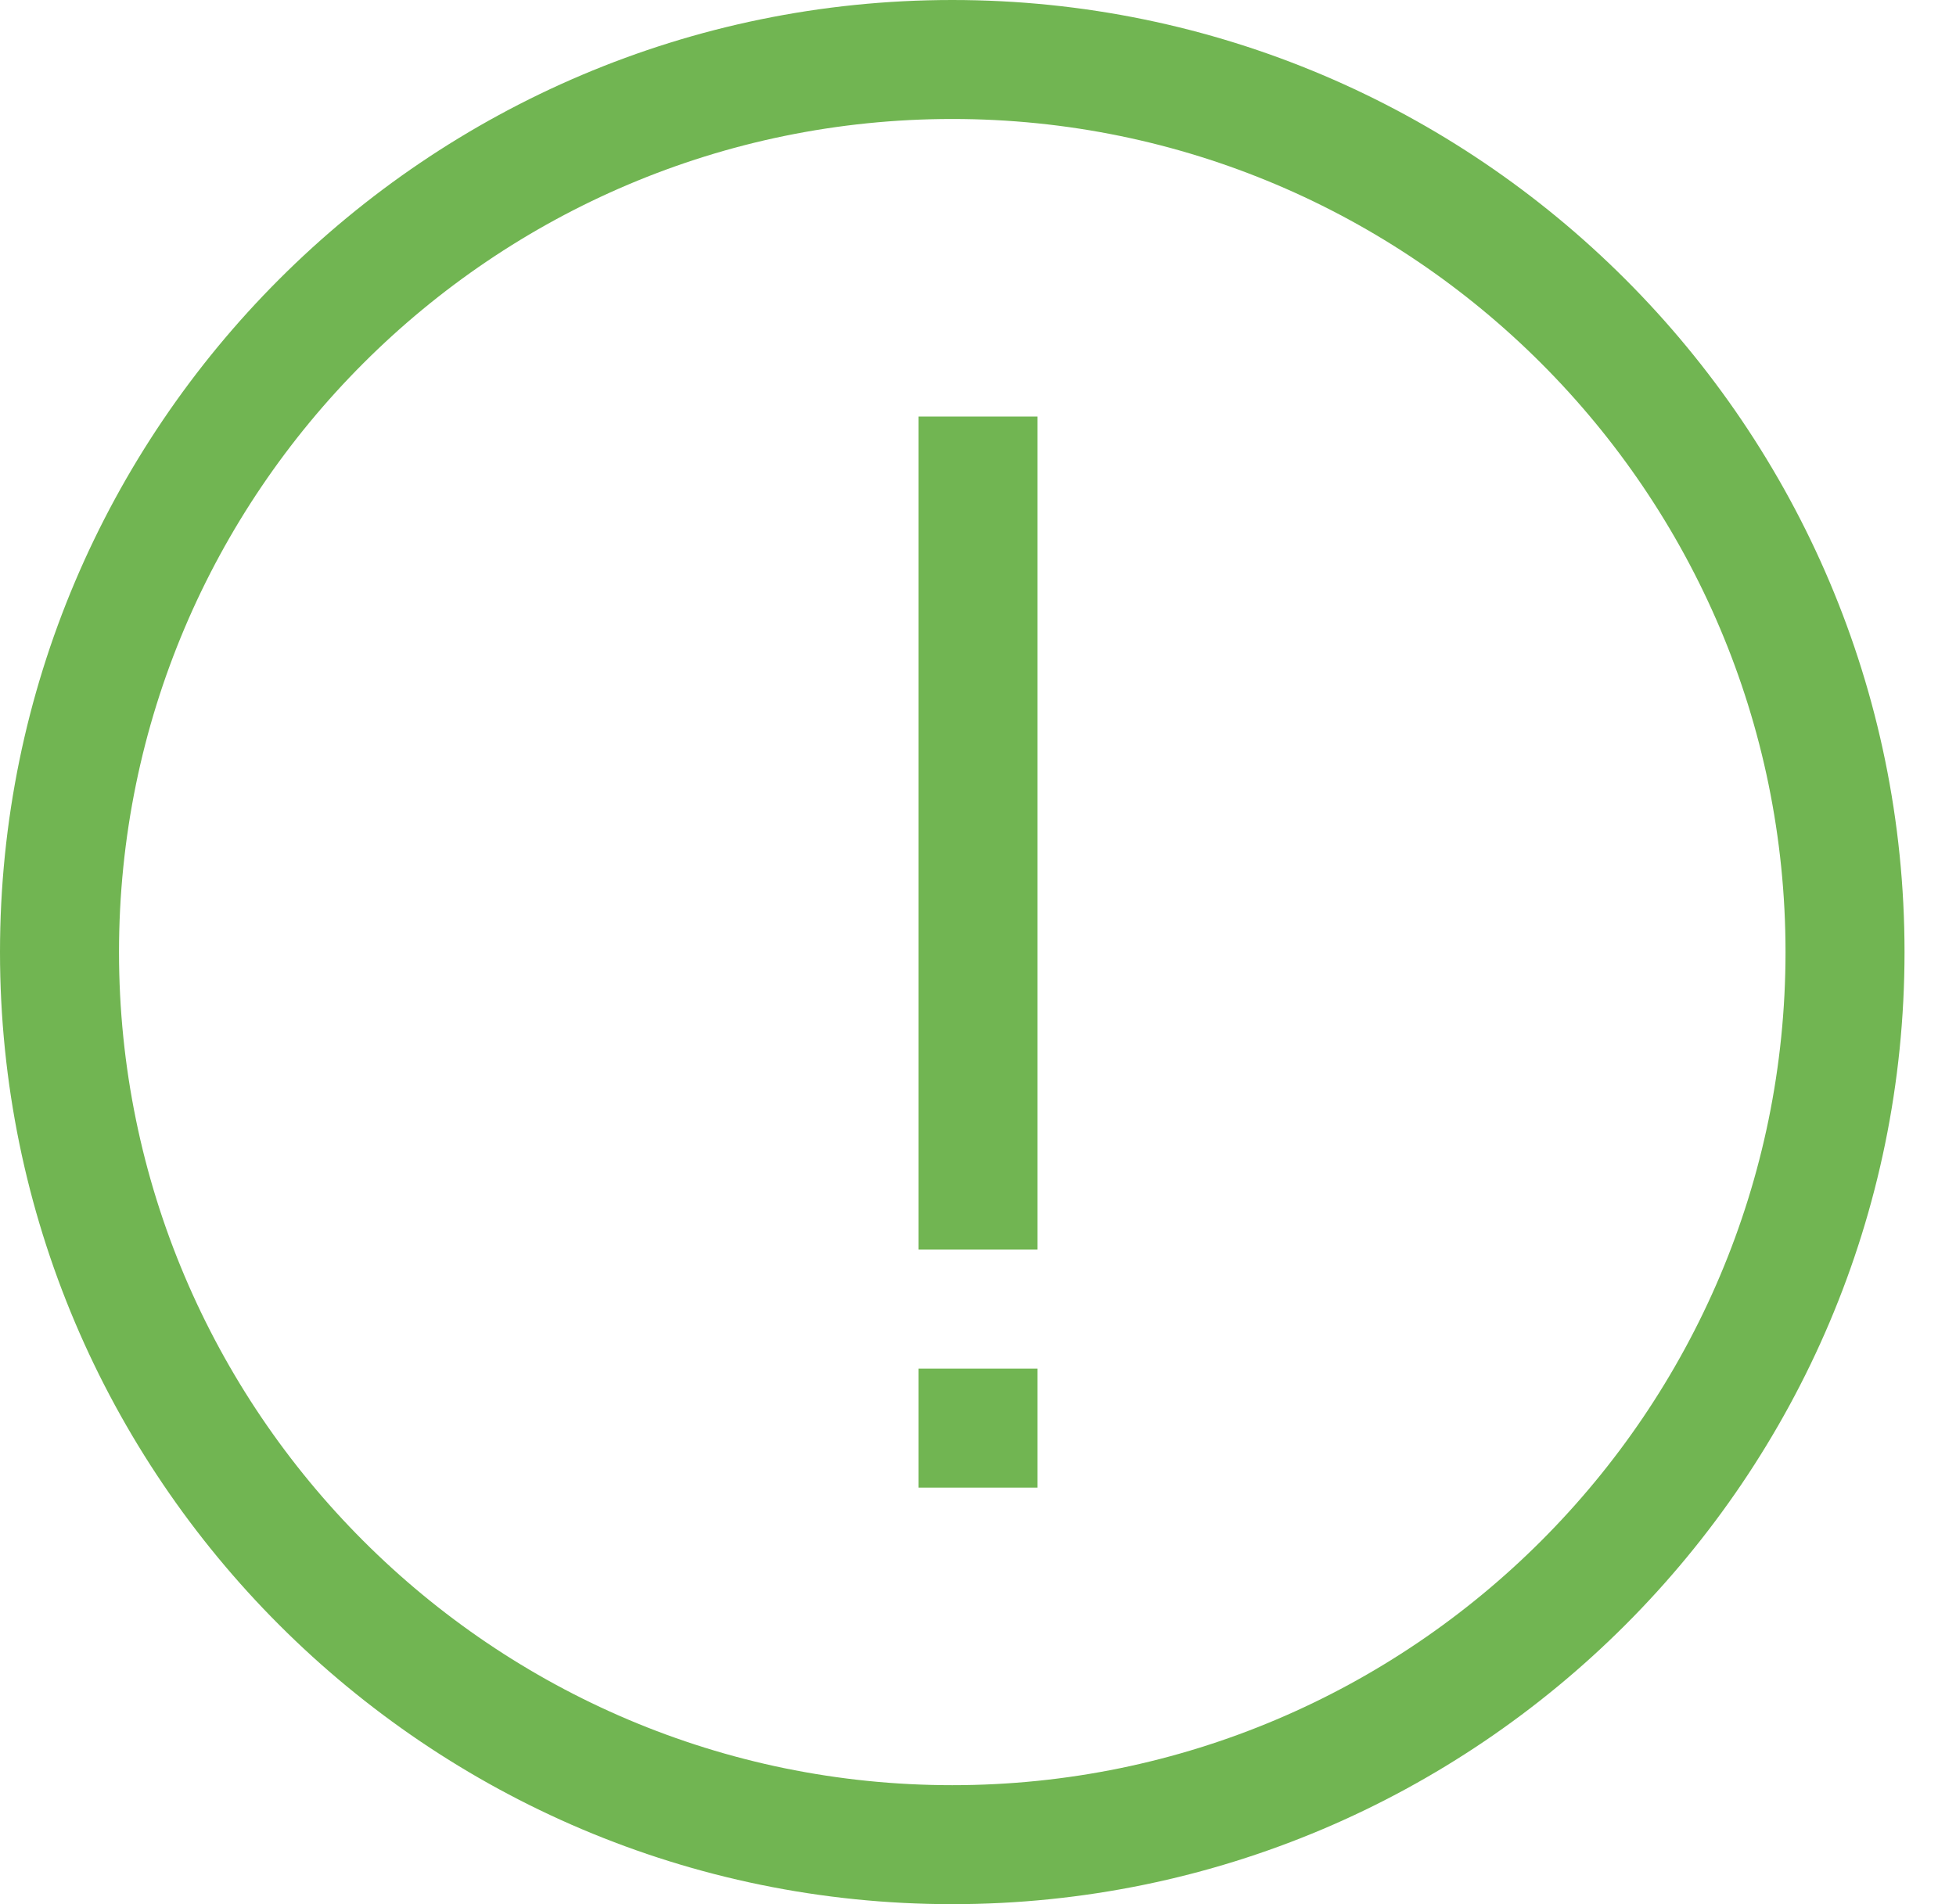 <svg width="38" height="37" viewBox="0 0 38 37" fill="none" xmlns="http://www.w3.org/2000/svg">
    <path d="M18.5 0C8.3 0 0 8.3 0 18.5C0 28.7 8.3 37 18.5 37C28.7 37 37 28.7 37 18.5C37 8.3 28.7 0 18.5 0ZM18.5 34.688C9.574 34.688 2.312 27.426 2.312 18.5C2.312 9.574 9.574 2.312 18.5 2.312C27.426 2.312 34.688 9.574 34.688 18.5C34.688 27.426 27.426 34.688 18.5 34.688Z"
          fill="#71B552"/>
    <path d="M20.156 8.094H17.844V24.281H20.156V8.094Z" fill="#71B552"/>
    <path d="M20.156 26.594H17.844V28.906H20.156V26.594Z" fill="#71B552"/>
</svg>
